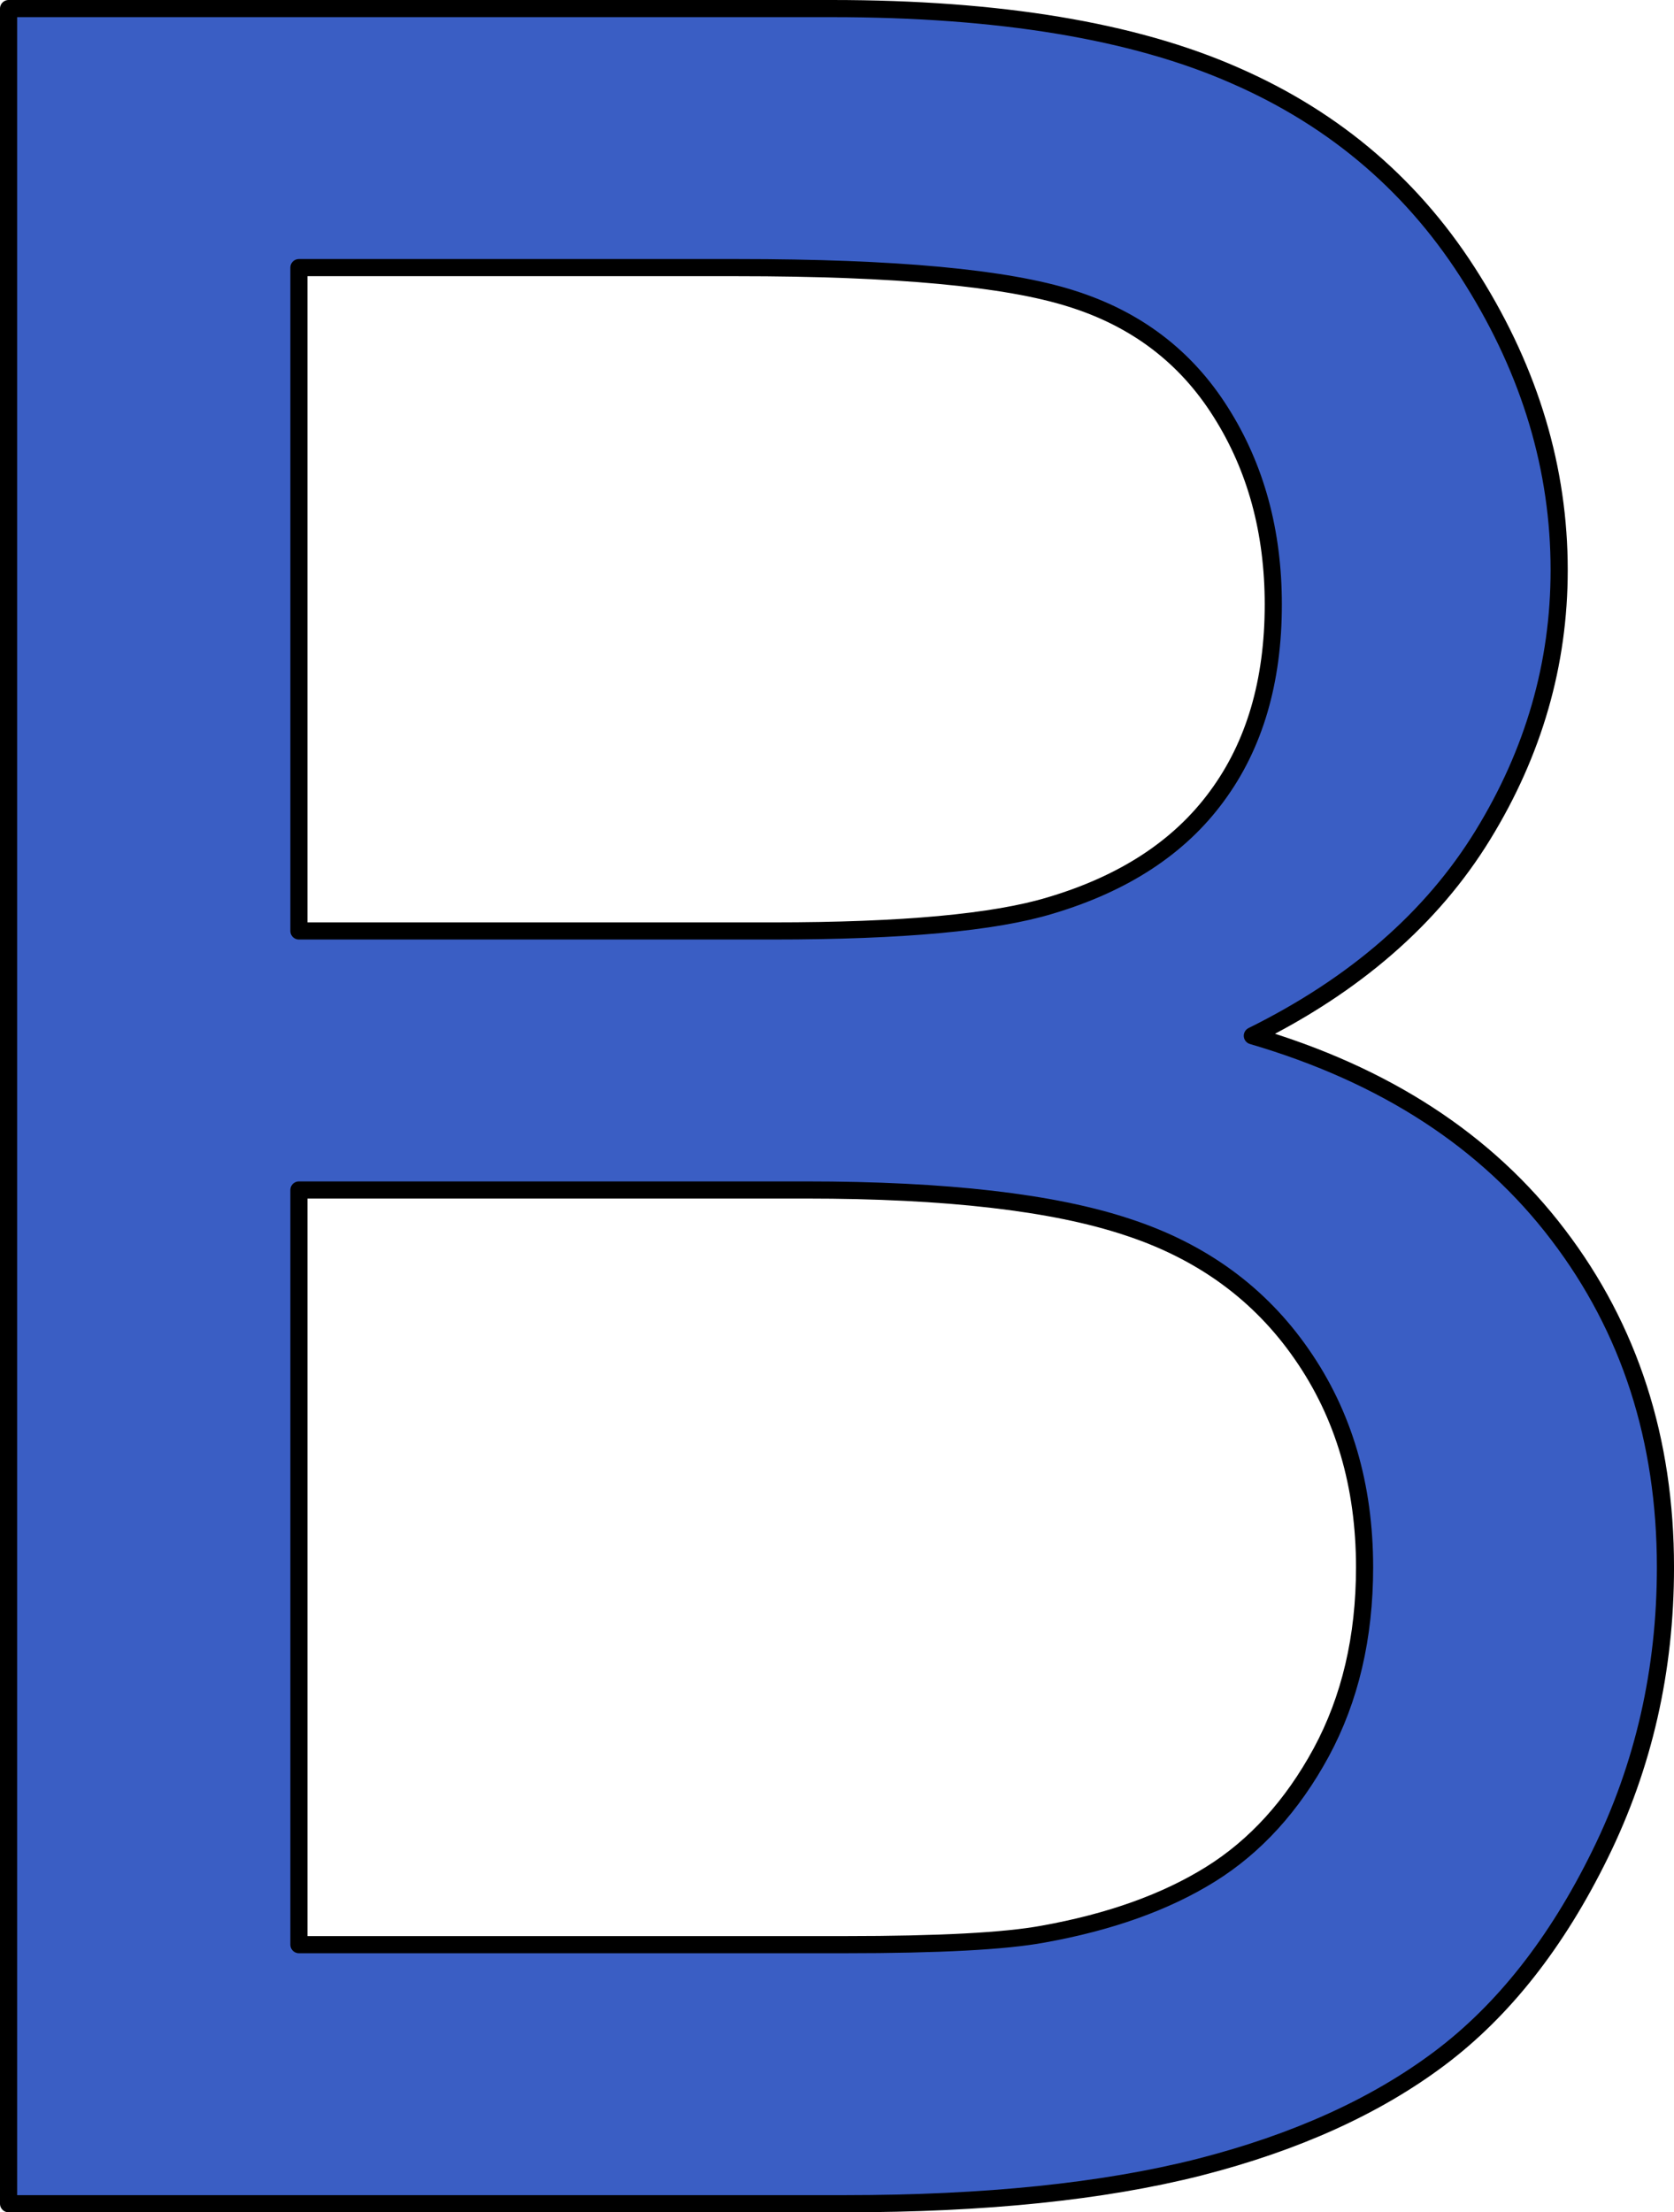 <?xml version="1.0" encoding="UTF-8" standalone="no"?>
<svg
   xmlns:dc="http://purl.org/dc/elements/1.1/"
   xmlns:cc="http://creativecommons.org/ns#"
   xmlns:rdf="http://www.w3.org/1999/02/22-rdf-syntax-ns#"
   xmlns:svg="http://www.w3.org/2000/svg"
   xmlns="http://www.w3.org/2000/svg"
   xmlns:sodipodi="http://sodipodi.sourceforge.net/DTD/sodipodi-0.dtd"
   xmlns:inkscape="http://www.inkscape.org/namespaces/inkscape"
   version="1.1"
   viewBox="0 0 97.655 129"
   stroke-miterlimit="10"
   id="svg2"
   inkscape:version="0.91 r13725"
   sodipodi:docname="upperB.svg"
   width="97.655"
   height="129"
   style="fill:none;stroke:none;stroke-linecap:square;stroke-miterlimit:10">
  <defs
     id="defs17" />
  <sodipodi:namedview
     pagecolor="#ffffff"
     bordercolor="#666666"
     borderopacity="1"
     objecttolerance="10"
     gridtolerance="10"
     guidetolerance="10"
     inkscape:pageopacity="0"
     inkscape:pageshadow="2"
     inkscape:window-width="1366"
     inkscape:window-height="704"
     id="namedview15"
     showgrid="false"
     fit-margin-top="0"
     fit-margin-left="0"
     fit-margin-right="0"
     fit-margin-bottom="0"
     inkscape:zoom="1.3338502"
     inkscape:cx="-19.238982"
     inkscape:cy="99.446284"
     inkscape:window-x="0"
     inkscape:window-y="27"
     inkscape:window-maximized="1"
     inkscape:current-layer="svg2" />
  <clipPath
     id="p.0">
    <path
       d="M 0,0 960,0 960,540 0,540 0,0 Z"
       id="path5"
       inkscape:connector-curvature="0"
       style="clip-rule:nonzero" />
  </clipPath>
  <path
     inkscape:connector-curvature="0"
     style="fill:#3a5ec4;fill-opacity:1;fill-rule:evenodd;stroke:#000000;stroke-width:1;stroke-linecap:butt;stroke-linejoin:round"
     d="m 43.021,15.605 c 9.197,0 15.687,0.601 19.471,1.804 3.784,1.184 6.694,3.395 8.731,6.636 2.037,3.221 3.056,6.956 3.056,11.205 0,4.482 -1.096,8.207 -3.289,11.176 -2.173,2.969 -5.413,5.093 -9.721,6.374 -3.26,0.99 -8.644,1.484 -16.153,1.484 l -27.678,0 0,-38.679 z m 4.016,53.784 c 8.149,0 14.387,0.718 18.714,2.154 4.346,1.416 7.742,3.89 10.186,7.422 2.445,3.512 3.667,7.654 3.667,12.427 0,4.075 -0.844,7.674 -2.532,10.798 -1.688,3.104 -3.842,5.472 -6.461,7.101 -2.619,1.63 -5.879,2.794 -9.779,3.492 -2.212,0.407 -6.054,0.611 -11.525,0.611 l -31.869,0 0,-44.005 z M 0.5,0.5 l 0,128 48.808,0 c 8.149,0 15.027,-0.708 20.635,-2.125 5.627,-1.436 10.303,-3.551 14.028,-6.345 3.725,-2.794 6.849,-6.762 9.372,-11.904 2.542,-5.161 3.813,-10.739 3.813,-16.735 0,-7.451 -2.086,-13.912 -6.257,-19.383 C 86.745,66.537 80.798,62.666 73.057,60.396 79.052,57.428 83.534,53.528 86.503,48.696 89.471,43.865 90.956,38.714 90.956,33.242 90.956,27.363 89.277,21.736 85.921,16.362 82.583,10.968 77.956,6.981 72.038,4.4 66.139,1.8 58.301,0.5 48.522,0.5 Z"
     id="path13" />
</svg>
